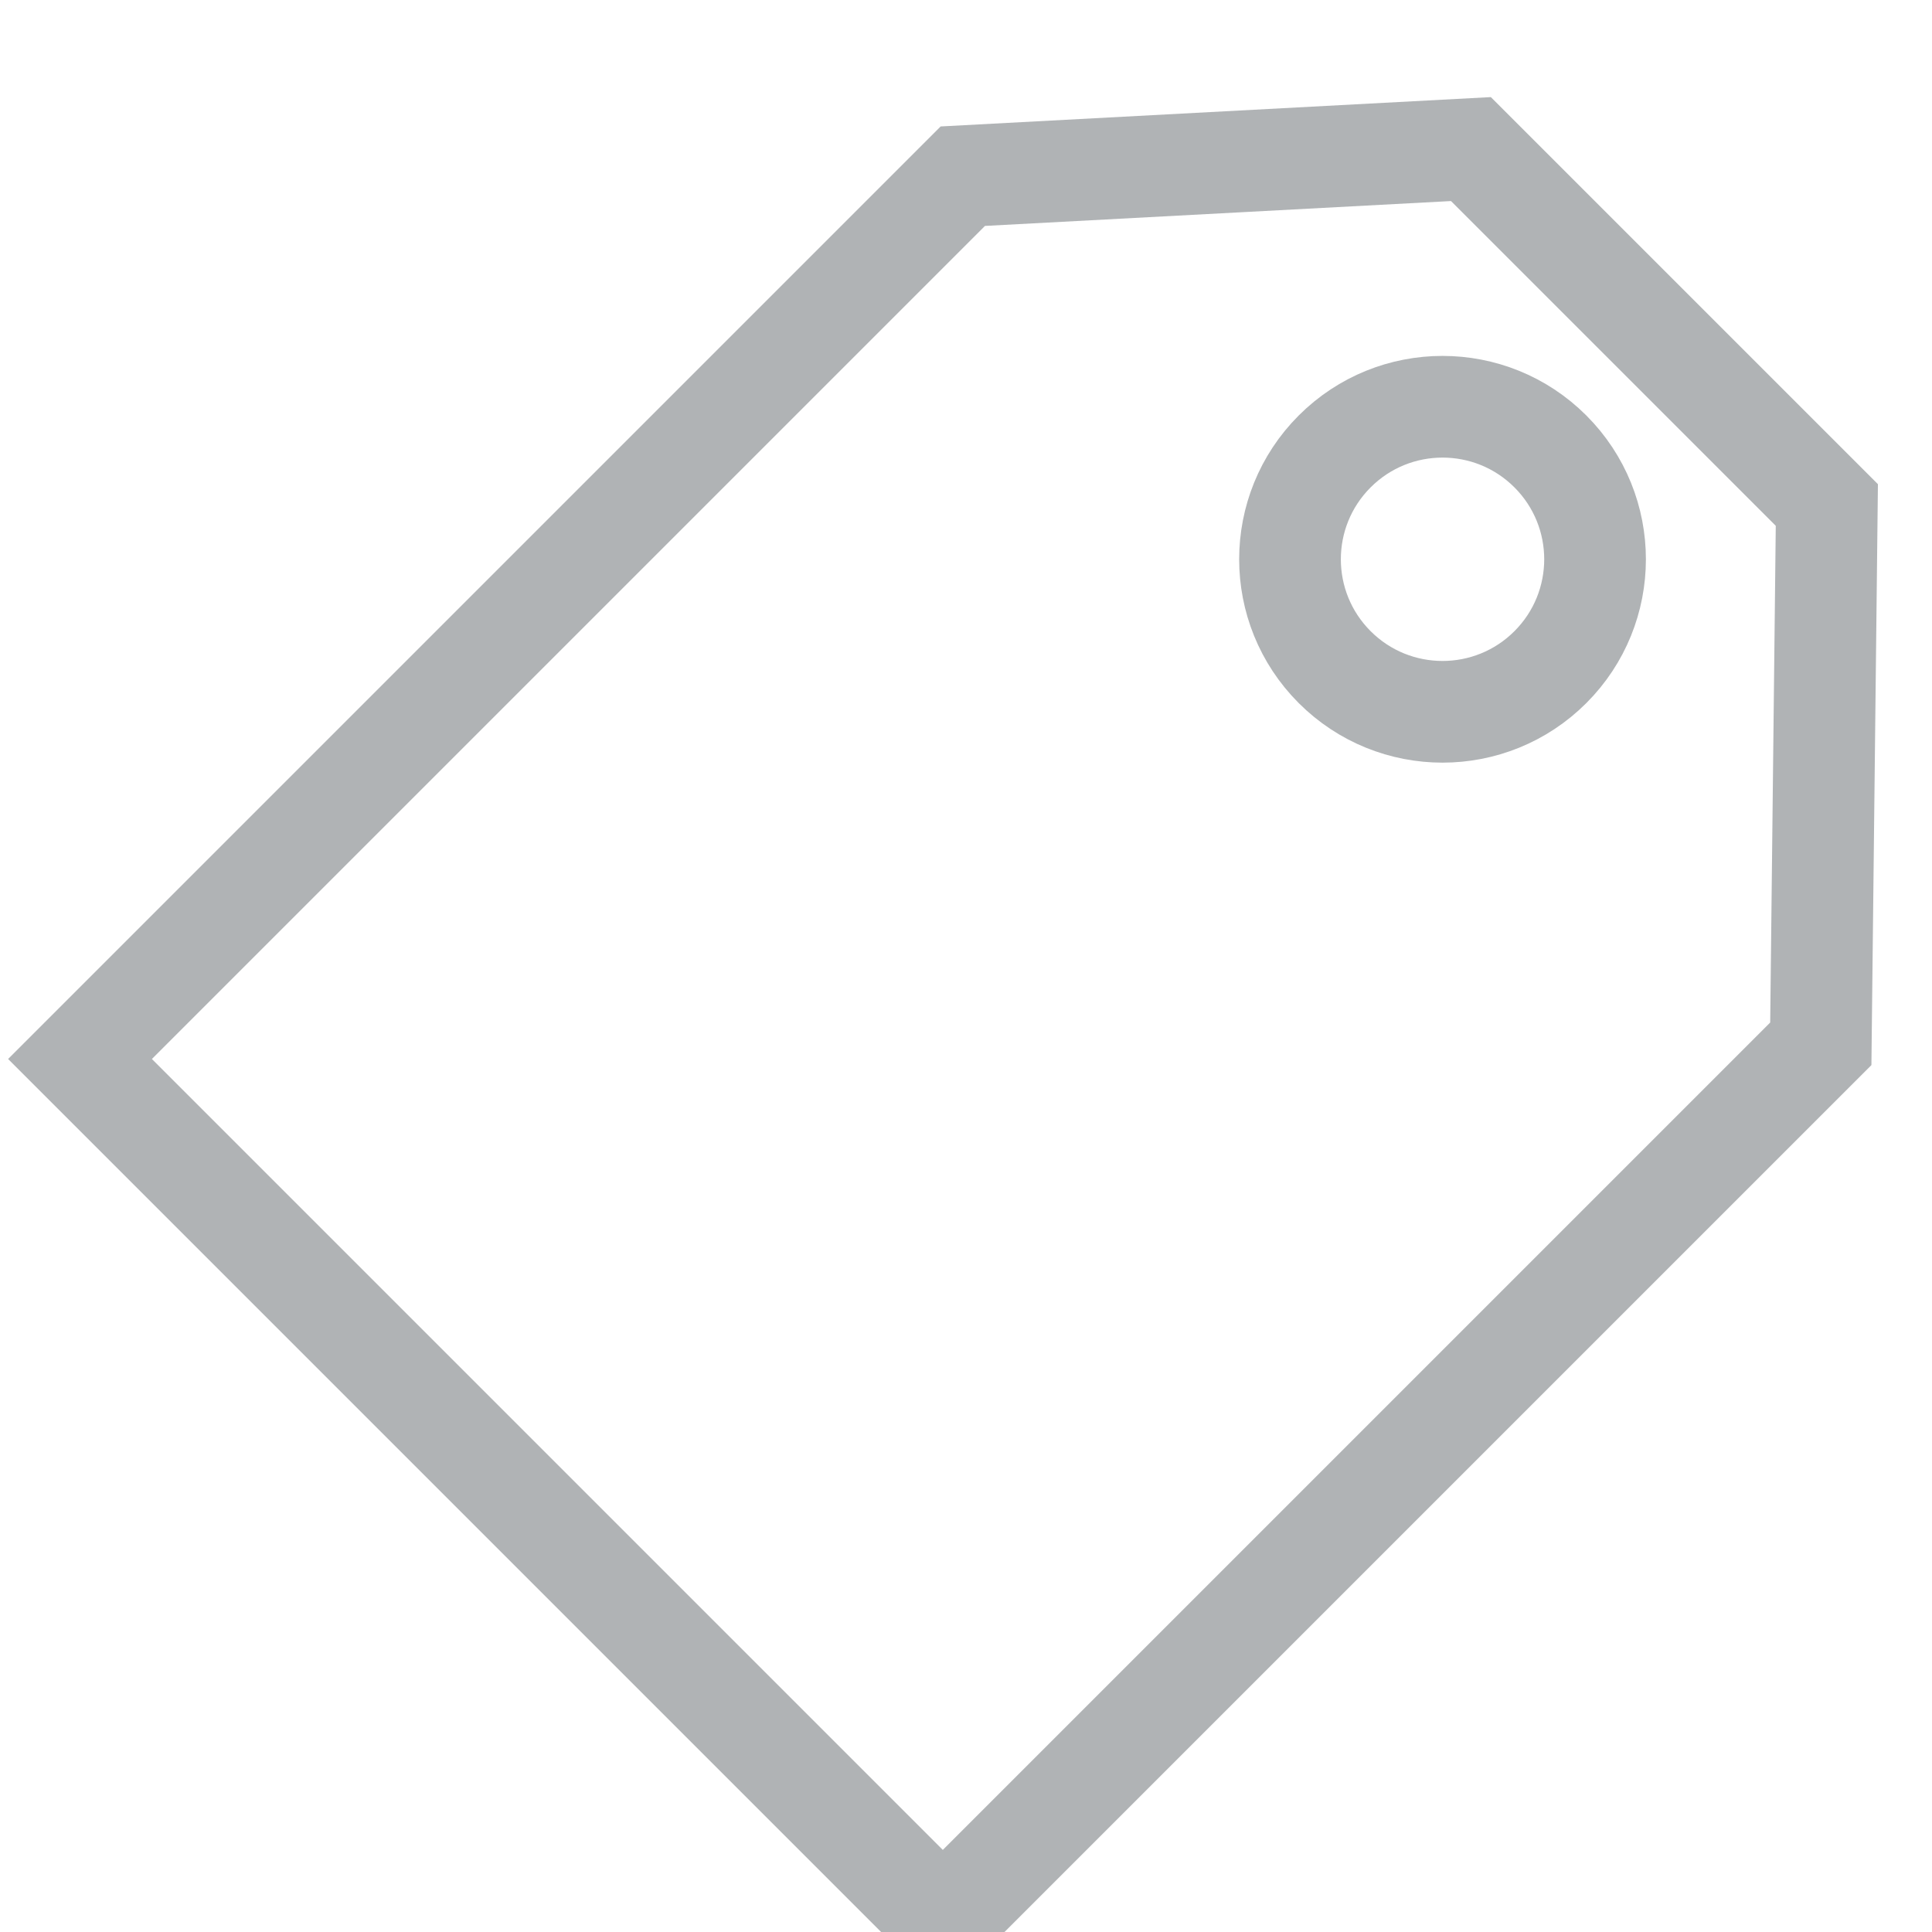 <?xml version="1.0" encoding="UTF-8"?>
<svg width="19px" height="19px" viewBox="0 0 19 19" version="1.1" xmlns="http://www.w3.org/2000/svg" xmlns:xlink="http://www.w3.org/1999/xlink">
    <!-- Generator: Sketch 53 (72520) - https://sketchapp.com -->
    <title>Group 3</title>
    <desc>Created with Sketch.</desc>
    <g id="Page-1" stroke="none" stroke-width="1" fill="none" fill-rule="evenodd">
        <g id="Home-page-1-Copy-2" transform="translate(-932, -2976)" fill-rule="nonzero" stroke="#b0b3b5">
            <g id="Group-4" transform="translate(932, 2972)">
                <g id="Group-3" transform="translate(10.607, 13.607) rotate(-315) translate(-10.607, -13.607) translate(4.107, 5.107)">
                    <polygon id="Path-2" points="1.04 16.015 12.127 16.015 12.127 3.804 8.422 0.015 3.472 0.015 0.127 3.737 0.127 16.015"></polygon>
                    <circle id="Oval" cx="6.127" cy="3.065" r="1.5"></circle>
                </g>
            </g>
        </g>
    </g>
</svg>

